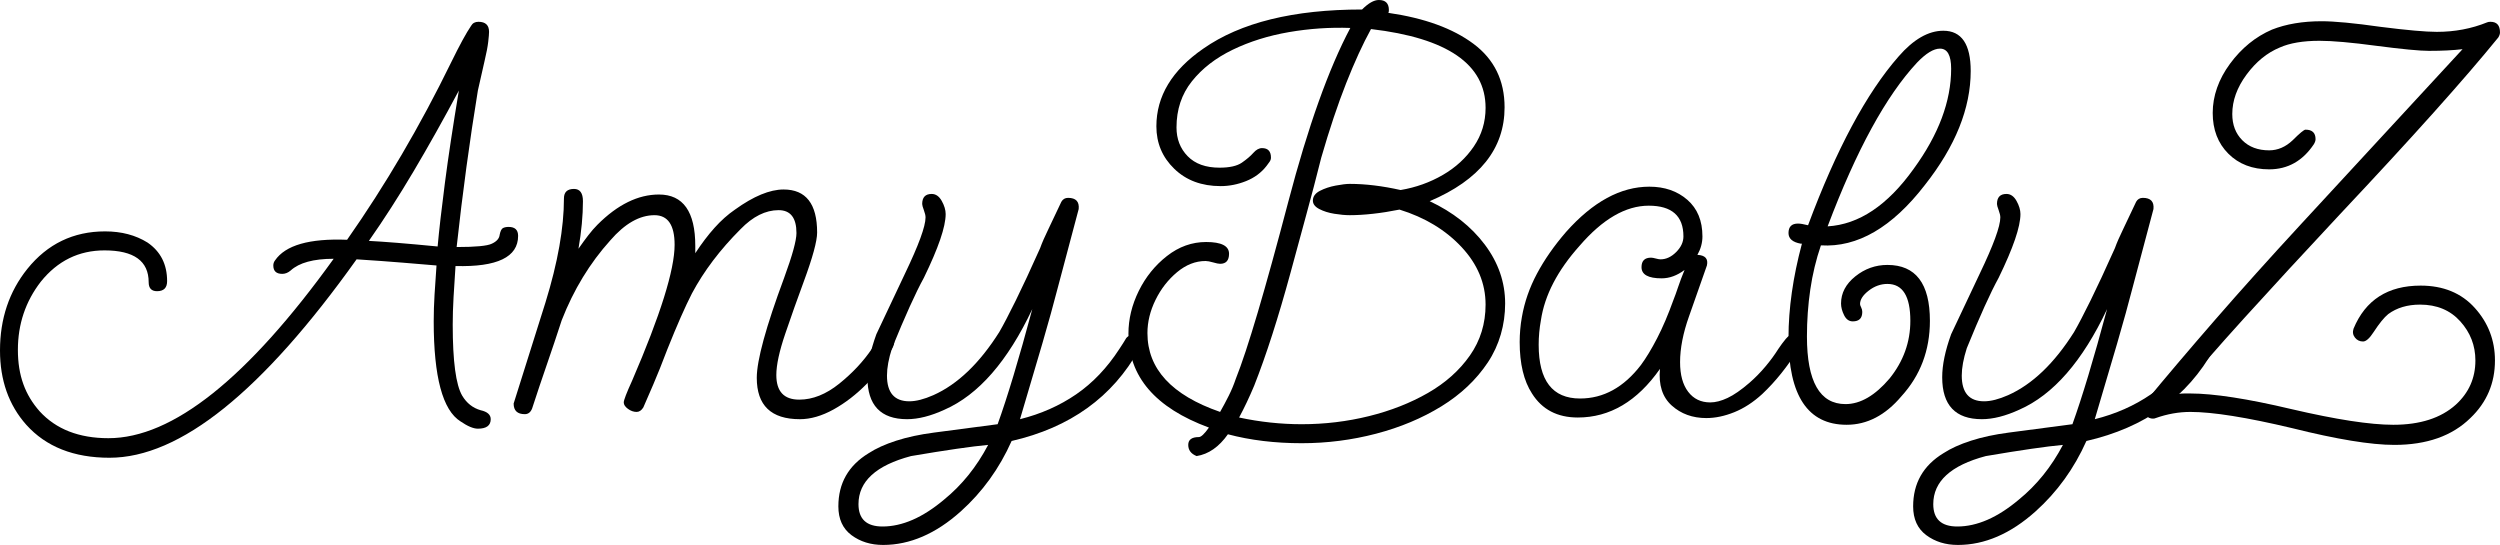 <svg xmlns="http://www.w3.org/2000/svg" viewBox="0 0 1789.18 390">
    <path d="M78.4,327.6c-25.6,0-45.47-7.87-59.6-23.6-12.54-14.13-18.8-31.86-18.8-53.2,0-22.66,6.53-42.13,19.6-58.4,14.4-17.86,32.93-26.8,55.6-26.8,11.73,0,21.86,2.67,30.4,8,9.33,6.4,14,15.6,14,27.6,0,4.8-2.4,7.2-7.2,7.2-4,0-6-2.13-6-6.4,0-15.2-10.54-22.8-31.6-22.8-18.4,0-33.6,7.47-45.6,22.4-10.94,14.14-16.4,30.4-16.4,48.8s5.2,32.27,15.6,44c11.73,12.8,28.13,19.2,49.2,19.2,45.86,0,99.6-42.8,161.2-128.4-14.4,0-24.67,2.8-30.8,8.4-1.87,1.6-3.87,2.4-6,2.4-4.27,0-6.4-2-6.4-6,0-1.33.4-2.53,1.2-3.6,7.46-10.93,24.66-15.86,51.6-14.8,27.46-39.2,52.26-81.46,74.4-126.8,6.13-12.53,10.93-21.33,14.4-26.4,1.06-1.86,2.8-2.8,5.2-2.8,5.06,0,7.6,2.4,7.6,7.2,0,1.34-.2,3.74-.6,7.2-.4,3.47-1.27,8-2.6,13.6l-4.8,21.2c-2.94,17.87-5.67,36.14-8.2,54.8-2.54,18.67-4.87,37.74-7,57.2,13.6,0,22-.8,25.2-2.4,3.46-1.6,5.33-3.73,5.6-6.4.53-2.66,1.33-4.26,2.4-4.8,1.06-.53,2.4-.8,4-.8,4.53,0,6.8,2.14,6.8,6.4,0,15.2-14.94,22.4-44.8,21.6-.54,7.74-1,15.14-1.4,22.2-.4,7.07-.6,13.67-.6,19.8,0,26.14,2.26,43.07,6.8,50.8,3.2,5.34,7.6,8.8,13.2,10.4,4.8,1.07,7.2,3.2,7.2,6.4,0,4.53-3.07,6.8-9.2,6.8-3.2,0-7.34-1.74-12.4-5.2-12.8-8-19.2-31.86-19.2-71.6,0-6.13.2-12.53.6-19.2.4-6.66.86-13.6,1.4-20.8-6.4-.53-14.4-1.2-24-2-9.6-.8-20.67-1.6-33.2-2.4-67.47,94.67-126.4,142-176.8,142ZM313.2,176.4c1.06-11.73,2.8-26.86,5.2-45.4,2.4-18.53,5.73-40.6,10-66.2-10.94,20.54-21.74,39.8-32.4,57.8-10.67,18-21.34,34.6-32,49.8,5.33.27,12.13.74,20.4,1.4,8.26.67,17.86,1.54,28.8,2.6Z" style="stroke-width:0px;"/>
    <path d="M572.4,300c-20.54,0-30.8-9.86-30.8-29.6,0-12.53,6.53-36.4,19.6-71.6,5.86-16,8.8-26.66,8.8-32,0-10.93-4.27-16.4-12.8-16.4-9.34,0-18.4,4.54-27.2,13.6-14.67,14.67-26.27,30-34.8,46-4.8,9.34-10.67,22.67-17.6,40-3.74,9.87-7.07,18.2-10,25-2.94,6.8-5.34,12.34-7.2,16.6-1.34,2.14-2.94,3.2-4.8,3.2-2.14,0-4.2-.73-6.2-2.2-2-1.46-3-3-3-4.6s2-6.8,6-15.6c20.26-46.93,30.4-79.33,30.4-97.2,0-14.13-4.8-21.2-14.4-21.2-10.67,0-21.2,6-31.6,18-14.67,16.27-26.27,35.34-34.8,57.2-3.47,10.67-7,21.2-10.6,31.6-3.6,10.4-7.14,20.94-10.6,31.6-1.07,2.67-2.8,4-5.2,4-5.33,0-8-2.53-8-7.6l22.8-72.4c8.8-28.53,13.2-53.33,13.2-74.4,0-4.53,2.4-6.8,7.2-6.8,4.26,0,6.4,2.94,6.4,8.8,0,5.07-.27,10.47-.8,16.2-.54,5.74-1.34,11.67-2.4,17.8,2.4-3.46,4.73-6.66,7-9.6,2.26-2.93,4.46-5.46,6.6-7.6,14.4-14.4,29.06-21.6,44-21.6,17.33,0,26,12.27,26,36.8v5.2c4.53-6.93,9.13-13,13.8-18.2,4.66-5.2,9.53-9.53,14.6-13,13.33-9.6,24.93-14.4,34.8-14.4,16,0,24,10.27,24,30.8,0,6.14-3.2,17.87-9.6,35.2-4.54,12.27-8.94,24.67-13.2,37.2-4.27,12.54-6.4,22.4-6.4,29.6,0,11.74,5.46,17.6,16.4,17.6,9.6,0,19.13-3.8,28.6-11.4,9.46-7.6,17.26-15.93,23.4-25,.53-1.06,1.86-3,4-5.8,2.13-2.8,3.86-4.2,5.2-4.2,4.53,0,6.8,1.87,6.8,5.6,0,.54-.27,1.47-.8,2.8-.54,1.34-1.07,2.27-1.6,2.8-4,8.27-9.74,16.2-17.2,23.8-7.47,7.6-15.4,13.74-23.8,18.4-8.4,4.66-16.47,7-24.2,7Z" style="stroke-width:0px;"/>
    <path d="M631.99,390c-8.8,0-16.33-2.34-22.6-7-6.26-4.67-9.4-11.54-9.4-20.6,0-16.54,7.2-29.2,21.6-38,5.33-3.47,11.93-6.47,19.8-9,7.86-2.54,16.86-4.47,27-5.8l45.6-6c3.46-9.6,7.26-21.26,11.4-35,4.13-13.73,8.6-29.53,13.4-47.4-17.6,37.34-38.54,61.34-62.8,72-9.87,4.53-18.8,6.8-26.8,6.8-18.94,0-28.4-10-28.4-30,0-8.8,2.14-19.06,6.4-30.8l20.4-43.2c9.86-20.53,14.8-34,14.8-40.4,0-1.33-.4-3.06-1.2-5.2-.8-2.13-1.2-3.6-1.2-4.4,0-4.8,2.26-7.2,6.8-7.2,2.93,0,5.33,1.67,7.2,5,1.86,3.34,2.8,6.47,2.8,9.4,0,9.07-5.2,24.27-15.6,45.6-5.87,10.67-13.47,27.47-22.8,50.4-2.4,7.47-3.6,14-3.6,19.6,0,12.27,5.33,18.4,16,18.4,4.8,0,10.53-1.46,17.2-4.4,17.33-7.73,33.06-22.8,47.2-45.2,2.93-5.06,6.86-12.6,11.8-22.6,4.93-10,10.73-22.46,17.4-37.4,1.33-3.73,3.33-8.33,6-13.8,2.66-5.46,5.73-11.93,9.2-19.4,1.06-1.86,2.66-2.8,4.8-2.8,5.6,0,8.13,2.67,7.6,8l-15.2,57.2c-2.67,10.4-6.27,23.4-10.8,39-4.54,15.6-9.87,33.67-16,54.2,14.93-3.73,28.33-9.66,40.2-17.8,11.86-8.13,22.2-19,31-32.6.53-.8,1.4-2.13,2.6-4,1.2-1.86,1.93-3.06,2.2-3.6.8-1.06,1.8-1.66,3-1.8,1.2-.13,2.33-.2,3.4-.2,1.33,0,2.26,1,2.8,3,.53,2,.8,3.4.8,4.2s-.27,1.74-.8,2.8c-18.94,34.14-49.34,56-91.2,65.6-8.8,19.73-20.94,36.53-36.4,50.4-17.87,16-36.4,24-55.6,24ZM631.59,376.8c14.13,0,28.8-6.4,44-19.2,12.8-10.4,23.33-23.47,31.6-39.2-5.87.53-13.4,1.46-22.6,2.8-9.2,1.33-20.07,3.06-32.6,5.2-25.07,6.66-37.6,18.13-37.6,34.4,0,10.66,5.74,16,17.2,16Z" style="stroke-width:0px;"/>
    <path d="M856.39,326.4c-4-1.6-6-4.27-6-8s2.53-5.6,7.6-5.6c1.6,0,4-2.27,7.2-6.8-38.4-14.13-57.6-36.53-57.6-67.2,0-10.4,2.47-20.6,7.4-30.6,4.93-10,11.66-18.33,20.2-25,8.53-6.66,17.86-10,28-10,10.93,0,16.4,2.8,16.4,8.4,0,4.8-2.14,7.2-6.4,7.2-1.07,0-2.74-.33-5-1-2.27-.66-4.07-1-5.4-1-7.2,0-14,2.67-20.4,8-6.4,5.34-11.54,11.94-15.4,19.8-3.87,7.87-5.8,15.8-5.8,23.8,0,25.6,17.33,44.4,52,56.4,2.13-3.73,4.2-7.6,6.2-11.6s3.66-8,5-12c4.26-10.66,9.53-26.6,15.8-47.8,6.26-21.2,13.53-47.53,21.8-79,14.13-53.86,28.93-95.33,44.4-124.4-14.67-.53-29.34.47-44,3-14.67,2.54-28.07,6.74-40.2,12.6-12.14,5.87-21.87,13.4-29.2,22.6-7.34,9.2-11,20.2-11,33,0,8.27,2.66,15.14,8,20.6,5.33,5.47,12.93,8.2,22.8,8.2,7.2,0,12.53-1.2,16-3.6,3.46-2.4,6.2-4.73,8.2-7,2-2.26,4.06-3.4,6.2-3.4,4.26,0,6.4,2.27,6.4,6.8,0,1.07-.34,2.07-1,3-.67.94-1.4,1.94-2.2,3-3.74,4.8-8.6,8.4-14.6,10.8-6,2.4-12.07,3.6-18.2,3.6-13.6,0-24.67-4.13-33.2-12.4-8.54-8.26-12.8-18.4-12.8-30.4,0-21.6,11.2-40.13,33.6-55.6,26.66-18.66,64.53-28,113.6-28,4.53-4.53,8.53-6.8,12-6.8,4.8,0,7.2,2.4,7.2,7.2,0,1.07-.14,1.74-.4,2,25.86,3.74,46.2,11.14,61,22.2,14.8,11.07,22.2,26.2,22.2,45.4,0,29.6-17.87,52-53.6,67.2,16.53,7.74,29.66,18.07,39.4,31,9.73,12.94,14.6,27,14.6,42.2s-4.14,29.8-12.4,42.2c-8.27,12.4-19.34,22.87-33.2,31.4-13.87,8.53-29.47,15.06-46.8,19.6-17.34,4.53-35.07,6.8-53.2,6.8-19.2,0-36.8-2.14-52.8-6.4-6.4,9.06-13.87,14.26-22.4,15.6ZM931.59,303.6c16.53,0,32.6-1.94,48.2-5.8,15.6-3.86,29.66-9.4,42.2-16.6,12.53-7.2,22.53-16.13,30-26.8,7.46-10.66,11.2-22.8,11.2-36.4,0-15.2-5.74-28.93-17.2-41.2-11.47-12.26-26.27-21.2-44.4-26.8-6.67,1.34-13,2.34-19,3-6,.67-11.54,1-16.6,1-3.2,0-6.87-.33-11-1-4.14-.66-7.74-1.8-10.8-3.4-3.07-1.6-4.6-3.6-4.6-6,0-2.93,1.66-5.26,5-7,3.33-1.73,7.13-3,11.4-3.8,4.26-.8,7.6-1.2,10-1.2,11.2,0,23.33,1.47,36.4,4.4,10.93-1.86,21-5.46,30.2-10.8,9.2-5.33,16.6-12.13,22.2-20.4,5.6-8.26,8.4-17.46,8.4-27.6,0-31.2-27.34-50-82-56.4-5.87,10.67-11.8,23.6-17.8,38.8-6,15.2-11.94,32.94-17.8,53.2-3.47,13.87-7.07,27.6-10.8,41.2-3.74,13.6-7.47,27.34-11.2,41.2-8.8,32.27-17.47,59.2-26,80.8-3.47,8.27-7.07,15.87-10.8,22.8,14.93,3.2,29.86,4.8,44.8,4.8Z" style="stroke-width:0px;"/>
    <path d="M1221.19,299.2c-9.87,0-18.14-3-24.8-9-6.67-6-9.47-14.73-8.4-26.2-16.27,23.2-35.87,34.8-58.8,34.8-14.67,0-25.6-5.73-32.8-17.2-5.87-9.06-8.8-21.33-8.8-36.8,0-2.93.13-5.93.4-9,.26-3.06.66-6.06,1.2-9,1.86-10.66,5.46-21,10.8-31,5.33-10,12.26-19.93,20.8-29.8,19.2-21.6,39.06-32.4,59.6-32.4,10.93,0,20,3.14,27.2,9.4,7.2,6.27,10.8,15,10.8,26.2,0,4.54-1.2,8.94-3.6,13.2,5.6.27,7.86,2.8,6.8,7.6l-12.8,36.4c-4.27,12-6.4,22.94-6.4,32.8,0,9.07,1.93,16.14,5.8,21.2,3.86,5.07,9.13,7.6,15.8,7.6,3.73,0,7.86-1.06,12.4-3.2,4.53-2.13,9.73-5.73,15.6-10.8,4-3.46,7.8-7.33,11.4-11.6,3.6-4.26,6.73-8.53,9.4-12.8,1.6-2.4,3.33-4.73,5.2-7,1.86-2.26,3.73-3.4,5.6-3.4,3.2,0,4.8,1.74,4.8,5.2,0,1.34-.2,2.6-.6,3.8-.4,1.2-.87,2.07-1.4,2.6-3.47,5.6-7.34,11.07-11.6,16.4-4.27,5.34-8.8,10.27-13.6,14.8-6.4,5.87-13.07,10.2-20,13-6.94,2.8-13.6,4.2-20,4.2ZM1101.19,246.8c0,25.6,9.86,38.4,29.6,38.4,16.8,0,31.33-8,43.6-24,3.73-5.06,7.6-11.46,11.6-19.2,4-7.73,7.86-16.8,11.6-27.2,1.06-2.66,2.2-5.8,3.4-9.4s2.73-7.66,4.6-12.2c-5.34,4-10.8,6-16.4,6-9.6,0-14.4-2.66-14.4-8,0-4.53,2.26-6.8,6.8-6.8.8,0,1.93.2,3.4.6,1.46.4,2.6.6,3.4.6,4,0,7.73-1.73,11.2-5.2,3.46-3.46,5.2-7.2,5.2-11.2,0-14.66-8.27-22-24.8-22s-33.07,9.6-49.6,28.8c-15.74,17.6-24.94,35.34-27.6,53.2-.54,2.94-.94,5.87-1.2,8.8-.27,2.94-.4,5.87-.4,8.8Z" style="stroke-width:0px;"/>
    <path d="M1321.58,304c-27.74,0-41.6-20.8-41.6-62.4,0-20.8,3.2-43.2,9.6-67.2h-.8c-5.87-1.06-8.8-3.6-8.8-7.6,0-4.53,2.26-6.8,6.8-6.8,1.6,0,4,.4,7.2,1.2,20.26-54.4,41.86-94.66,64.8-120.8,10.66-12.26,21.33-18.4,32-18.4,13.06,0,19.6,9.6,19.6,28.8,0,26.67-10.94,53.87-32.8,81.6-23.47,30.4-48.27,44.8-74.4,43.2-3.47,10.14-6,20.67-7.6,31.6-1.6,10.94-2.4,22.14-2.4,33.6,0,32.27,9.2,48.4,27.6,48.4,10.66,0,21.2-6.13,31.6-18.4,9.86-12.26,14.8-26,14.8-41.2,0-17.6-5.47-26.4-16.4-26.4-4.8,0-9.27,1.6-13.4,4.8-4.14,3.2-6.2,6.4-6.2,9.6,0,.54.26,1.34.8,2.4.53,1.07.8,2.14.8,3.2,0,4.54-2.27,6.8-6.8,6.8-2.67,0-4.74-1.46-6.2-4.4-1.47-2.93-2.2-5.73-2.2-8.4,0-7.46,3.4-13.93,10.2-19.4,6.8-5.46,14.46-8.2,23-8.2,20.26,0,30.4,13.34,30.4,40,0,21.07-6.8,39.07-20.4,54-11.47,13.6-24.54,20.4-39.2,20.4ZM1307.98,162c22.4-1.33,42.93-15.06,61.6-41.2,17.86-24.53,26.8-48.4,26.8-71.6,0-9.6-2.67-14.4-8-14.4-4.54,0-10,3.34-16.4,10-22.14,23.74-43.47,62.8-64,117.2Z" style="stroke-width:0px;"/>
    <path d="M1401.18,390c-8.8,0-16.33-2.34-22.6-7-6.26-4.67-9.4-11.54-9.4-20.6,0-16.54,7.2-29.2,21.6-38,5.33-3.47,11.93-6.47,19.8-9,7.86-2.54,16.86-4.47,27-5.8l45.6-6c3.46-9.6,7.26-21.26,11.4-35,4.13-13.73,8.6-29.53,13.4-47.4-17.6,37.34-38.54,61.34-62.8,72-9.87,4.53-18.8,6.8-26.8,6.8-18.94,0-28.4-10-28.4-30,0-8.8,2.14-19.06,6.4-30.8l20.4-43.2c9.86-20.53,14.8-34,14.8-40.4,0-1.33-.4-3.06-1.2-5.2-.8-2.13-1.2-3.6-1.2-4.4,0-4.8,2.26-7.2,6.8-7.2,2.93,0,5.33,1.67,7.2,5,1.86,3.34,2.8,6.47,2.8,9.4,0,9.07-5.2,24.27-15.6,45.6-5.87,10.67-13.47,27.47-22.8,50.4-2.4,7.47-3.6,14-3.6,19.6,0,12.27,5.33,18.4,16,18.4,4.8,0,10.53-1.46,17.2-4.4,17.33-7.73,33.06-22.8,47.2-45.2,2.93-5.06,6.86-12.6,11.8-22.6,4.93-10,10.73-22.46,17.4-37.4,1.33-3.73,3.33-8.33,6-13.8,2.66-5.46,5.73-11.93,9.2-19.4,1.06-1.86,2.66-2.8,4.8-2.8,5.6,0,8.13,2.67,7.6,8l-15.2,57.2c-2.67,10.4-6.27,23.4-10.8,39-4.54,15.6-9.87,33.67-16,54.2,14.93-3.73,28.33-9.66,40.2-17.8,11.86-8.13,22.2-19,31-32.6.53-.8,1.4-2.13,2.6-4,1.2-1.86,1.93-3.06,2.2-3.6.8-1.06,1.8-1.66,3-1.8,1.2-.13,2.33-.2,3.4-.2,1.33,0,2.26,1,2.8,3,.53,2,.8,3.4.8,4.2s-.27,1.74-.8,2.8c-18.94,34.14-49.34,56-91.2,65.6-8.8,19.73-20.94,36.53-36.4,50.4-17.87,16-36.4,24-55.6,24ZM1400.78,376.8c14.13,0,28.8-6.4,44-19.2,12.8-10.4,23.33-23.47,31.6-39.2-5.87.53-13.4,1.46-22.6,2.8-9.2,1.33-20.07,3.06-32.6,5.2-25.07,6.66-37.6,18.13-37.6,34.4,0,10.66,5.74,16,17.2,16Z" style="stroke-width:0px;"/>
    <path d="M1713.58,318.4c-16.8,0-41.2-4-73.2-12-32.54-7.74-56.8-11.6-72.8-11.6-8.27,0-16.54,1.47-24.8,4.4-.53.26-1.2.4-2,.4-1.86,0-3.53-.74-5-2.2-1.46-1.46-2.2-3.13-2.2-5,0-1.6.4-2.93,1.2-4,14.93-18.13,31.73-37.93,50.4-59.4,18.66-21.46,39.2-44.33,61.6-68.6l115.6-125.2c-6.67.8-14.67,1.2-24,1.2-6.67,0-19.2-1.2-37.6-3.6-17.87-2.4-31.47-3.6-40.8-3.6-11.74,0-21.2,1.6-28.4,4.8-9.07,3.74-17,10.2-23.8,19.4s-10.2,18.6-10.2,28.2c0,7.74,2.4,14,7.2,18.8s11.2,7.2,19.2,7.2c6.13,0,11.73-2.4,16.8-7.2,5.06-5.06,8.13-7.6,9.2-7.6,4.8,0,7.2,2.27,7.2,6.8,0,1.07-.4,2.27-1.2,3.6-8,12-18.67,18-32,18-12,0-21.74-3.73-29.2-11.2-7.47-7.46-11.2-17.2-11.2-29.2s4.13-24,12.4-35.2c8.26-11.2,18.26-19.33,30-24.4,10.13-4,22-6,35.6-6,4.53,0,10.33.34,17.4,1,7.06.67,15.26,1.67,24.6,3,18.93,2.4,32.4,3.6,40.4,3.6,12.8,0,24.8-2.26,36-6.8.53-.26,1.33-.4,2.4-.4,4.53,0,6.8,2.54,6.8,7.6,0,1.07-.4,2.27-1.2,3.6-24.27,29.87-62,72-113.2,126.4-26.4,28.27-49.27,53.07-68.6,74.4-19.34,21.34-35.14,39.47-47.4,54.4,1.33-.26,2.8-.4,4.4-.4h4.4c8.26,0,18.46.94,30.6,2.8,12.13,1.87,26.06,4.67,41.8,8.4,16,3.73,30.06,6.53,42.2,8.4,12.13,1.86,22.33,2.8,30.6,2.8,19.2,0,34.13-4.8,44.8-14.4,9.33-8.53,14-19.06,14-31.6,0-10.66-3.6-20-10.8-28s-16.8-12-28.8-12c-9.07,0-16.67,2.27-22.8,6.8-2.94,2.4-6.4,6.67-10.4,12.8-2.94,4.54-5.47,6.8-7.6,6.8-2.4,0-4.34-.93-5.8-2.8-1.47-1.86-1.8-4-1-6.4,8.53-20.53,24.53-30.8,48-30.8,16.26,0,29.2,5.34,38.8,16,9.6,10.67,14.4,23.2,14.4,37.6,0,16.27-5.87,30-17.6,41.2-13.07,12.8-31.2,19.2-54.4,19.2Z" style="stroke-width:0px;"/>
</svg>